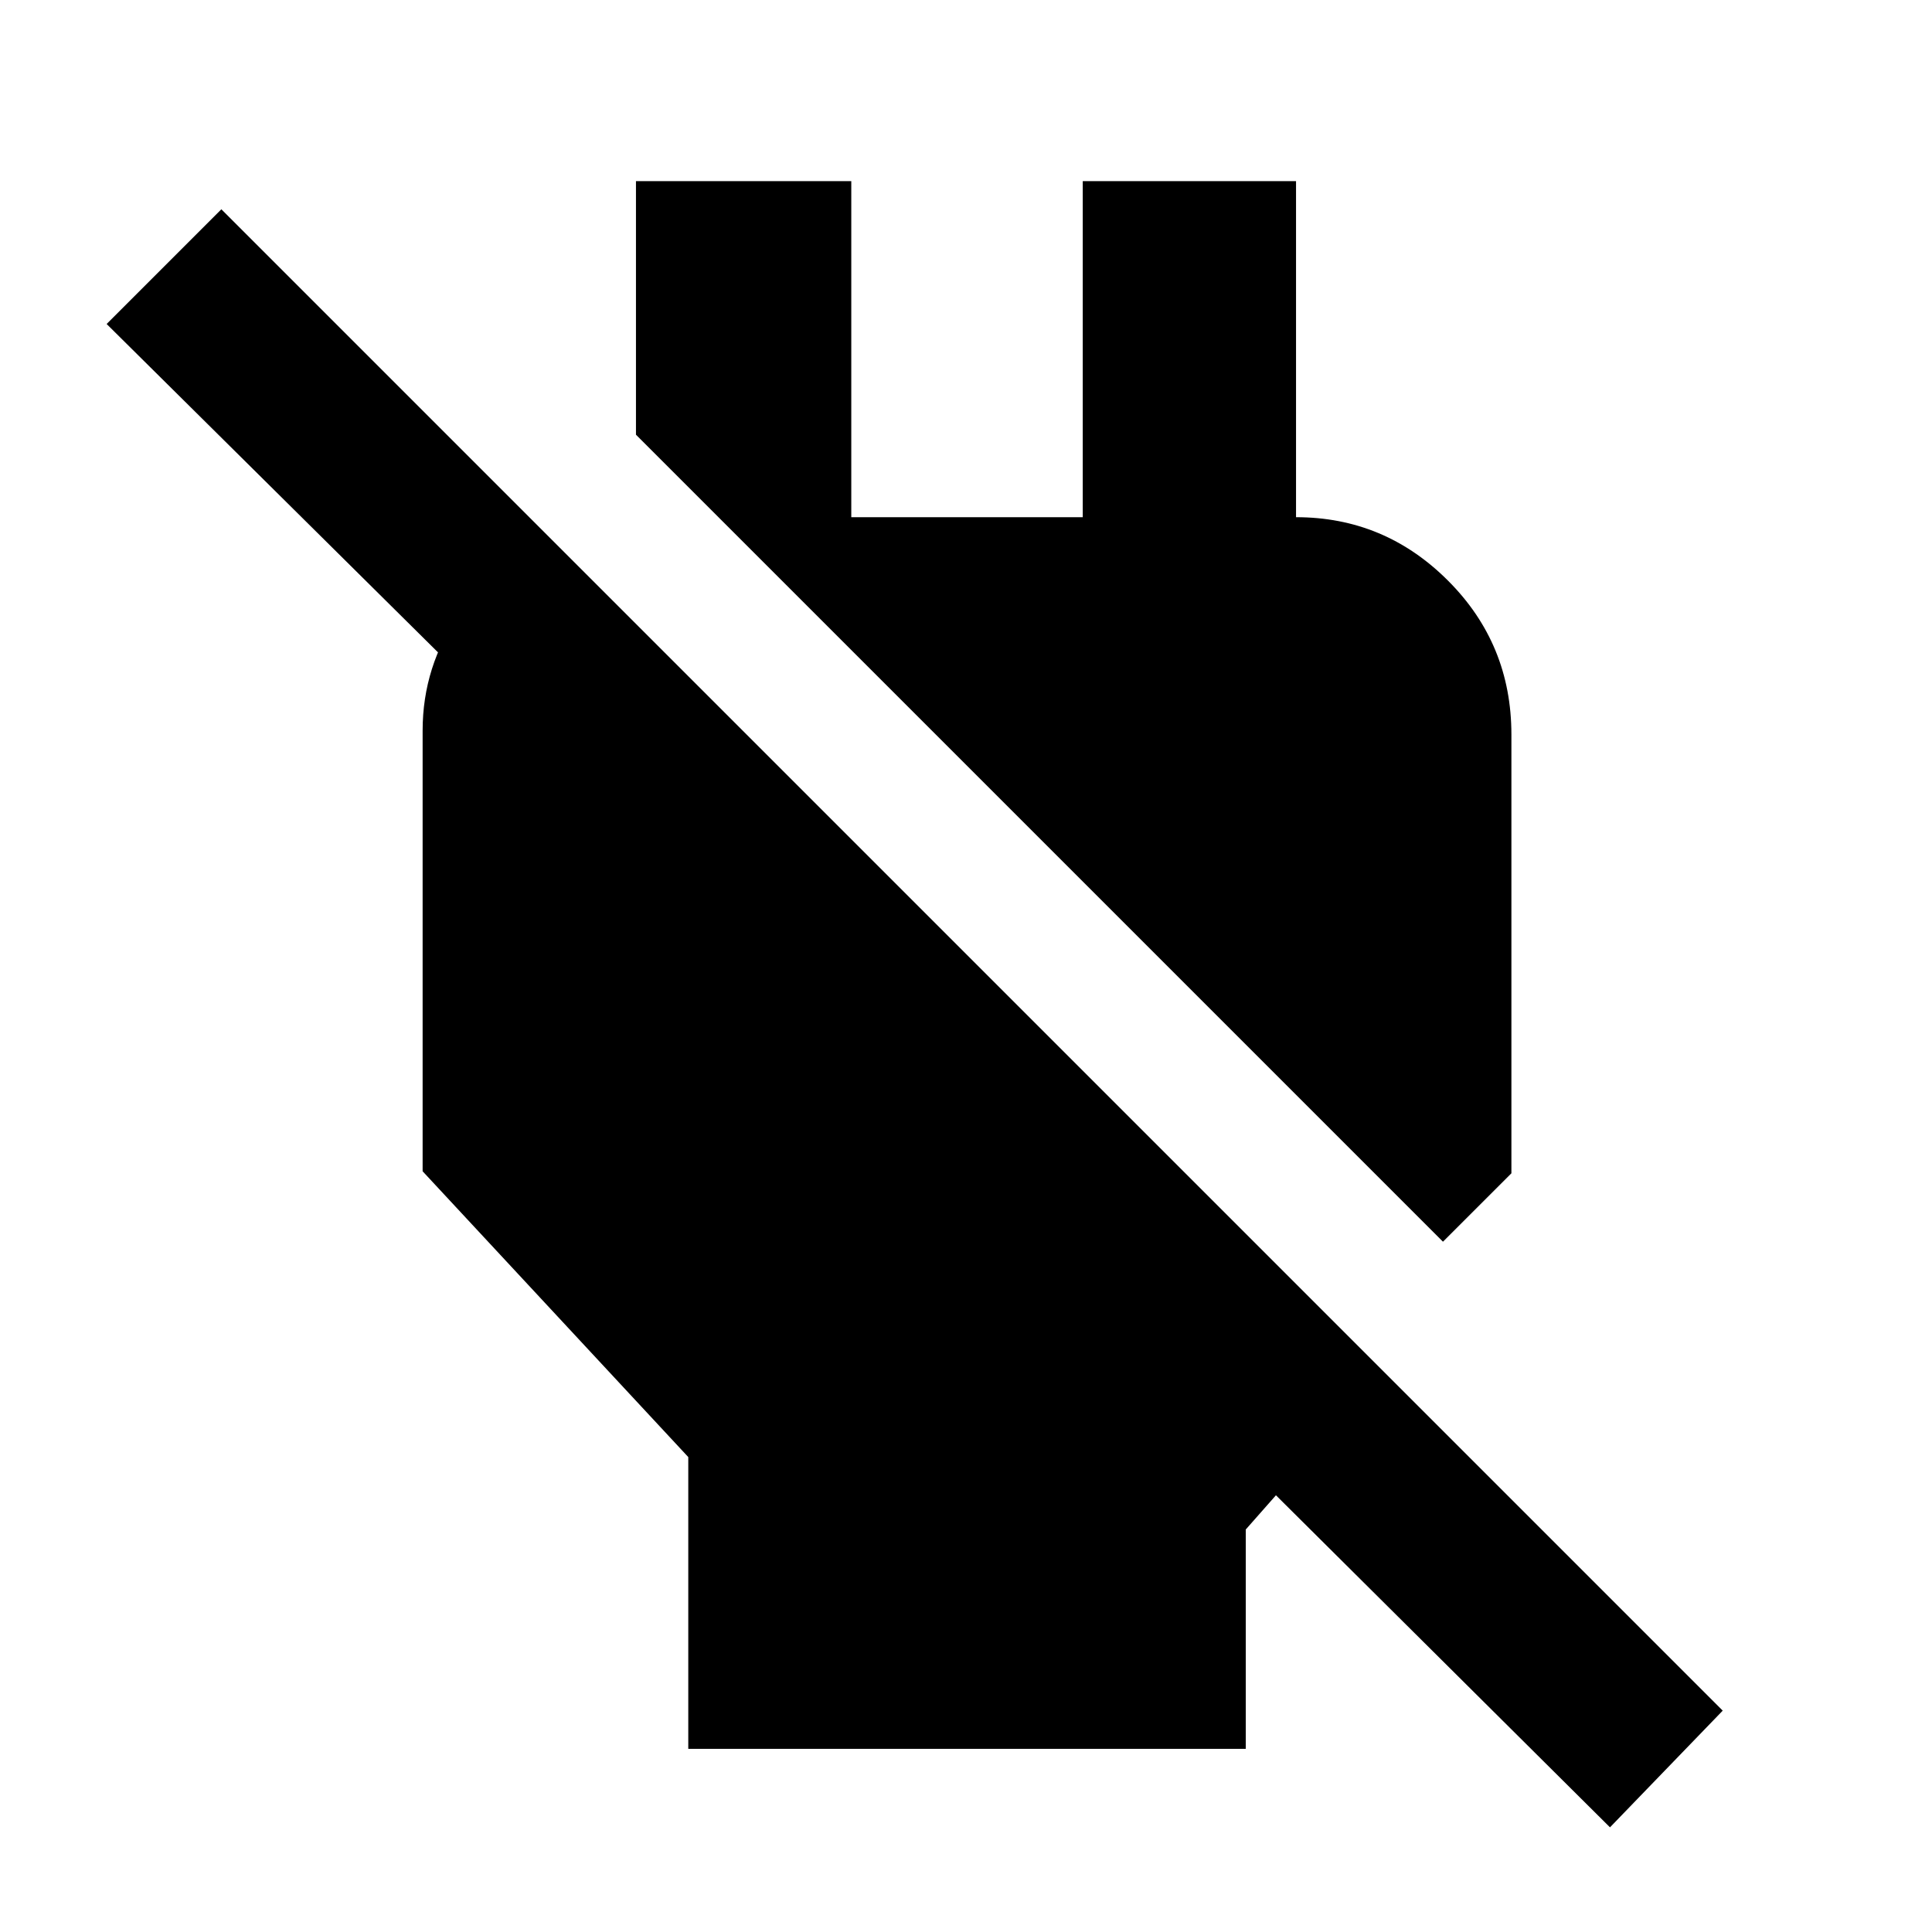 <svg xmlns="http://www.w3.org/2000/svg" height="40" width="40"><path d="M14.25 36.208v-6.041l-5.5-5.917v-9.125q0-1.333.771-2.437.771-1.105 2.021-1.396v4.666l-9.334-9.25 2.375-2.375 31.084 31.084-2.334 2.416-6.916-6.875-.625.709v4.541Zm15.625-10.5L13.167 9V3.75h4.458v6.958h4.792V3.75h4.416v9.125l-2.208-2.167h2.208q1.834 0 3.146 1.313 1.313 1.312 1.313 3.187v9.084Z"/></svg>